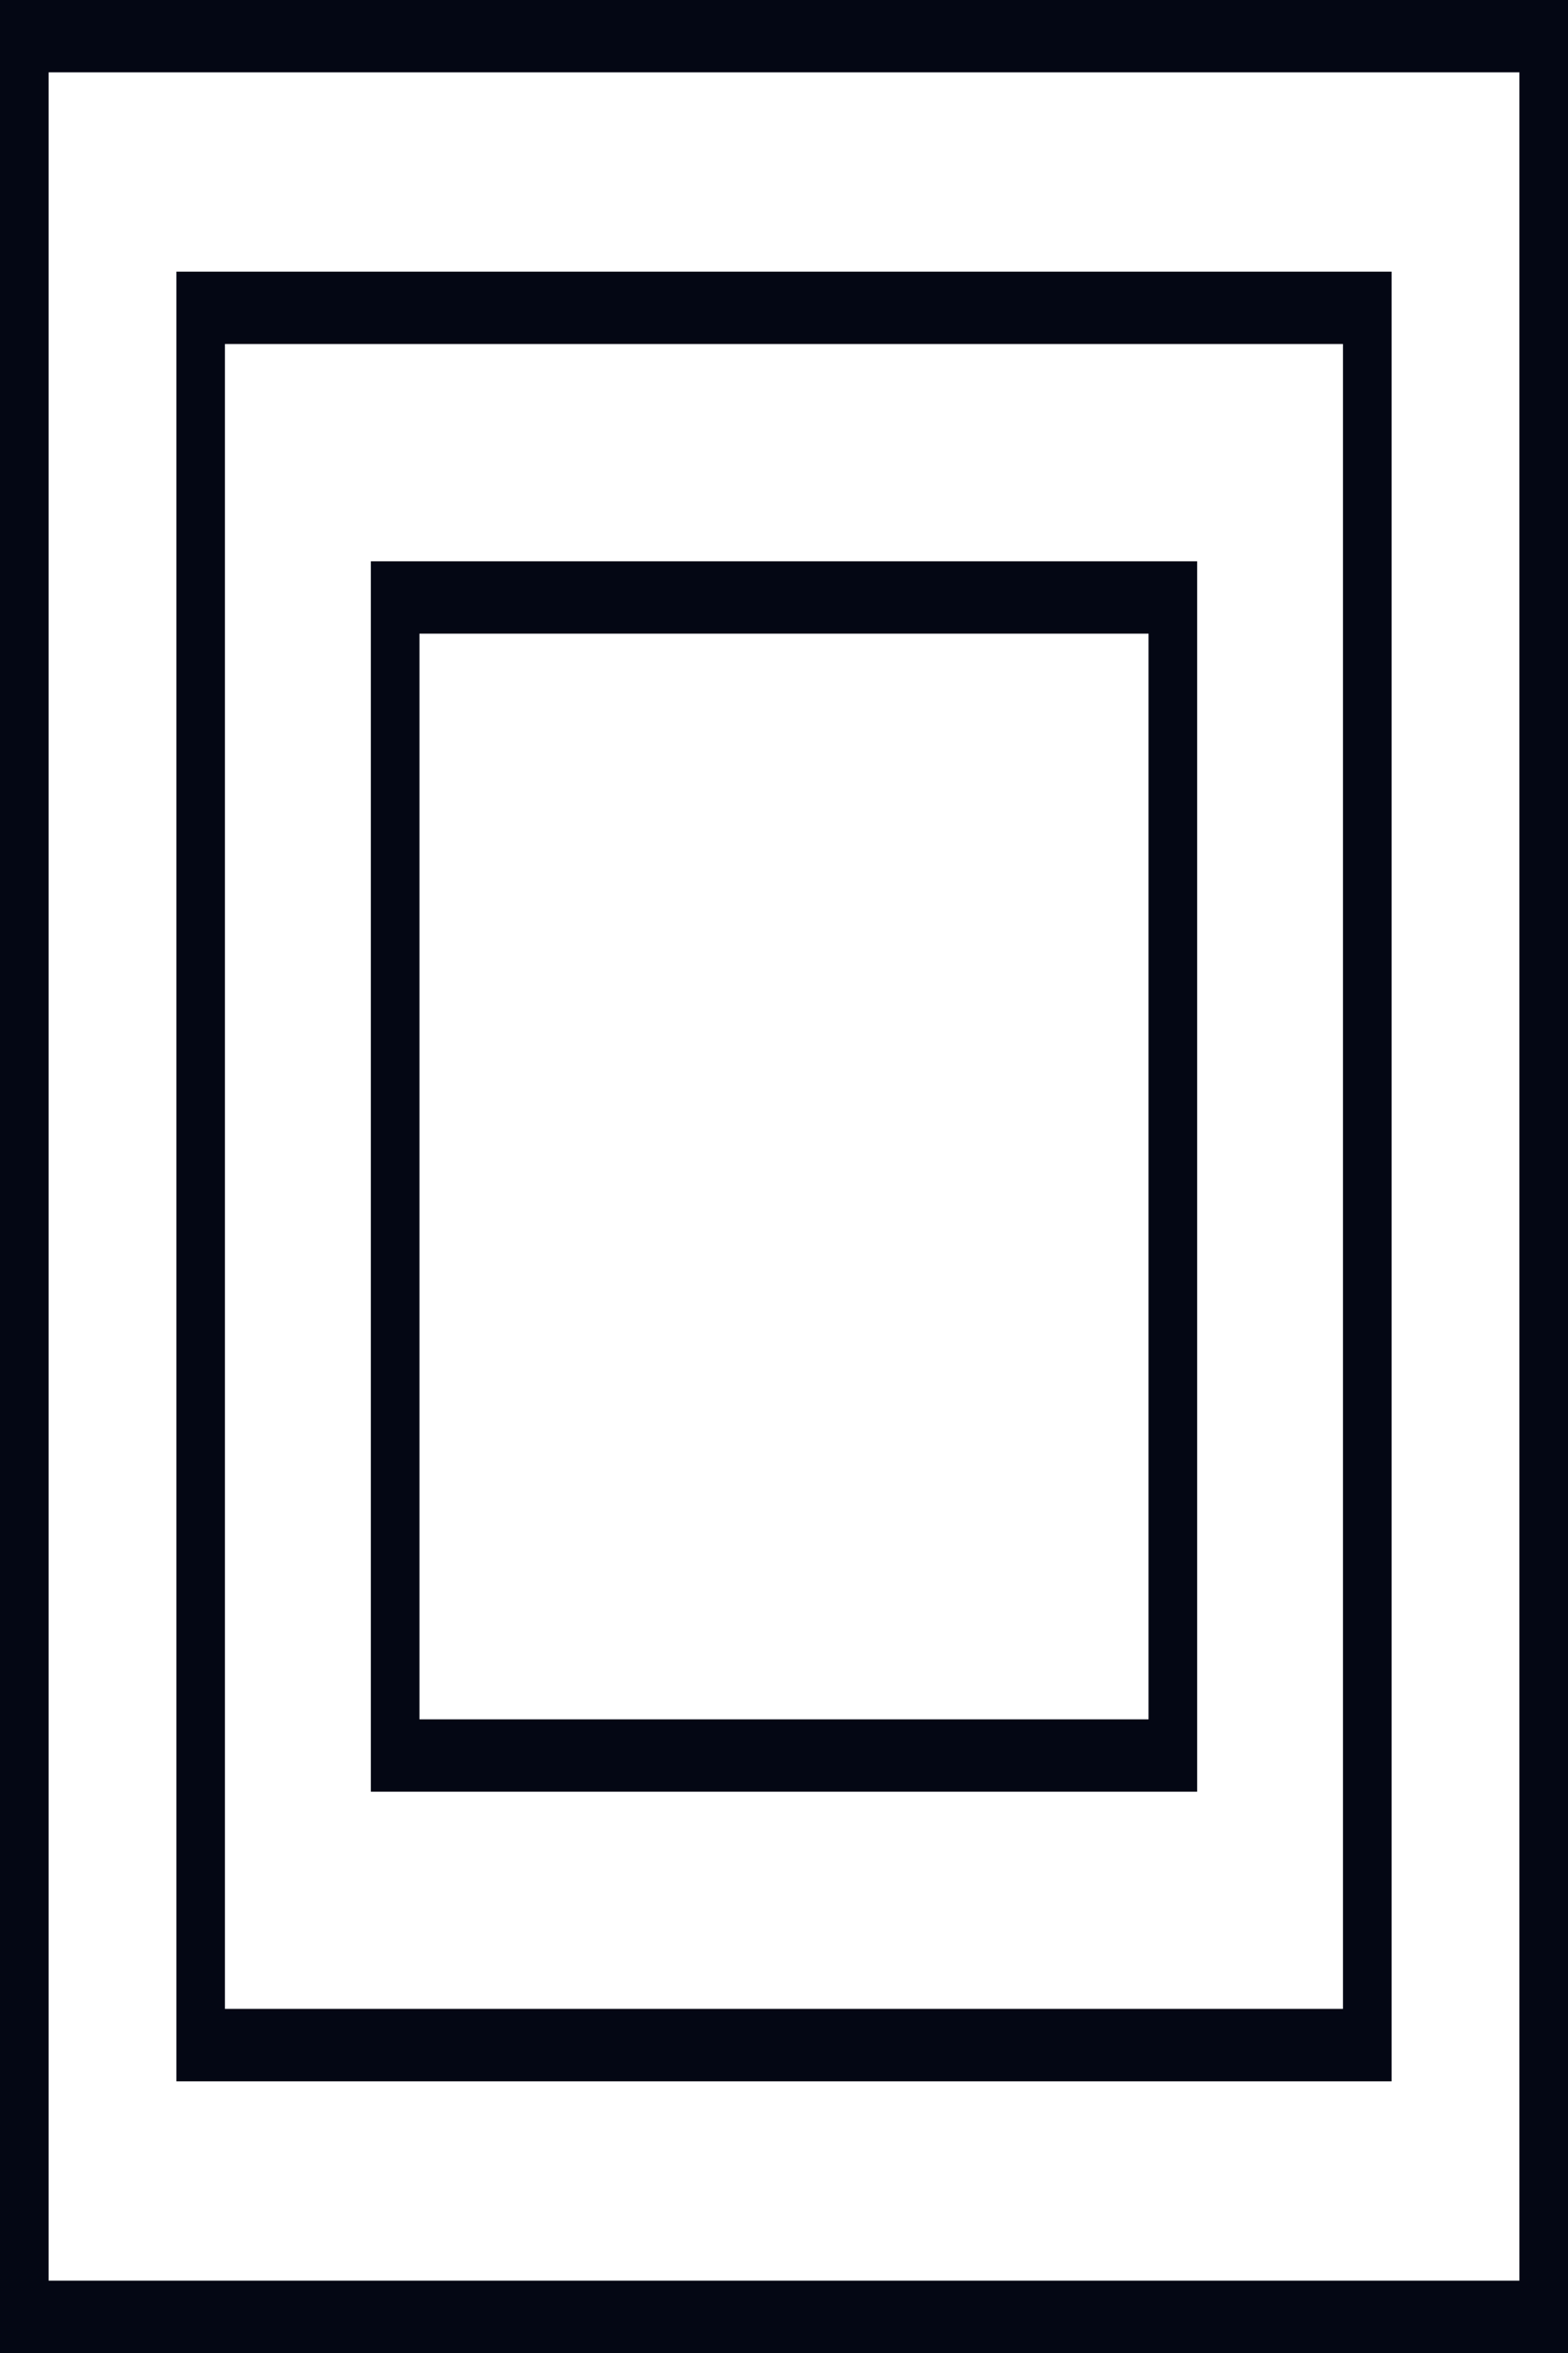 <?xml version="1.0" encoding="UTF-8"?>
<svg width="16px" height="24px" viewBox="0 0 16 24" version="1.1" xmlns="http://www.w3.org/2000/svg" xmlns:xlink="http://www.w3.org/1999/xlink">
    <!-- Generator: Sketch 63.1 (92452) - https://sketch.com -->
    <title>Combined Shape</title>
    <desc>Created with Sketch.</desc>
    <g id="Main" stroke="none" stroke-width="1" fill="none" fill-rule="evenodd">
        <g id="Filter---Gemstone" transform="translate(-235, -356)" fill="#040714" fill-rule="nonzero">
            <g id="Group-19-Copy" transform="translate(211, 350)">
                <path d="M40,6 L40,30 L24,30 L24,6 L40,6 Z M39.504,6.738 L24.496,6.738 L24.496,29.262 L39.504,29.262 L39.504,6.738 Z M38.2,8.771 L38.2,27.229 L25.8,27.229 L25.8,8.771 L38.2,8.771 Z M37.704,9.509 L26.295,9.509 L26.295,26.49 L37.704,26.49 L37.704,9.509 Z M36.216,11.725 L36.216,24.275 L27.784,24.275 L27.784,11.725 L36.216,11.725 Z M35.72,12.463 L28.28,12.463 L28.28,23.537 L35.72,23.537 L35.72,12.463 Z" id="Combined-Shape"></path>
            </g>
        </g>
    </g>
</svg>